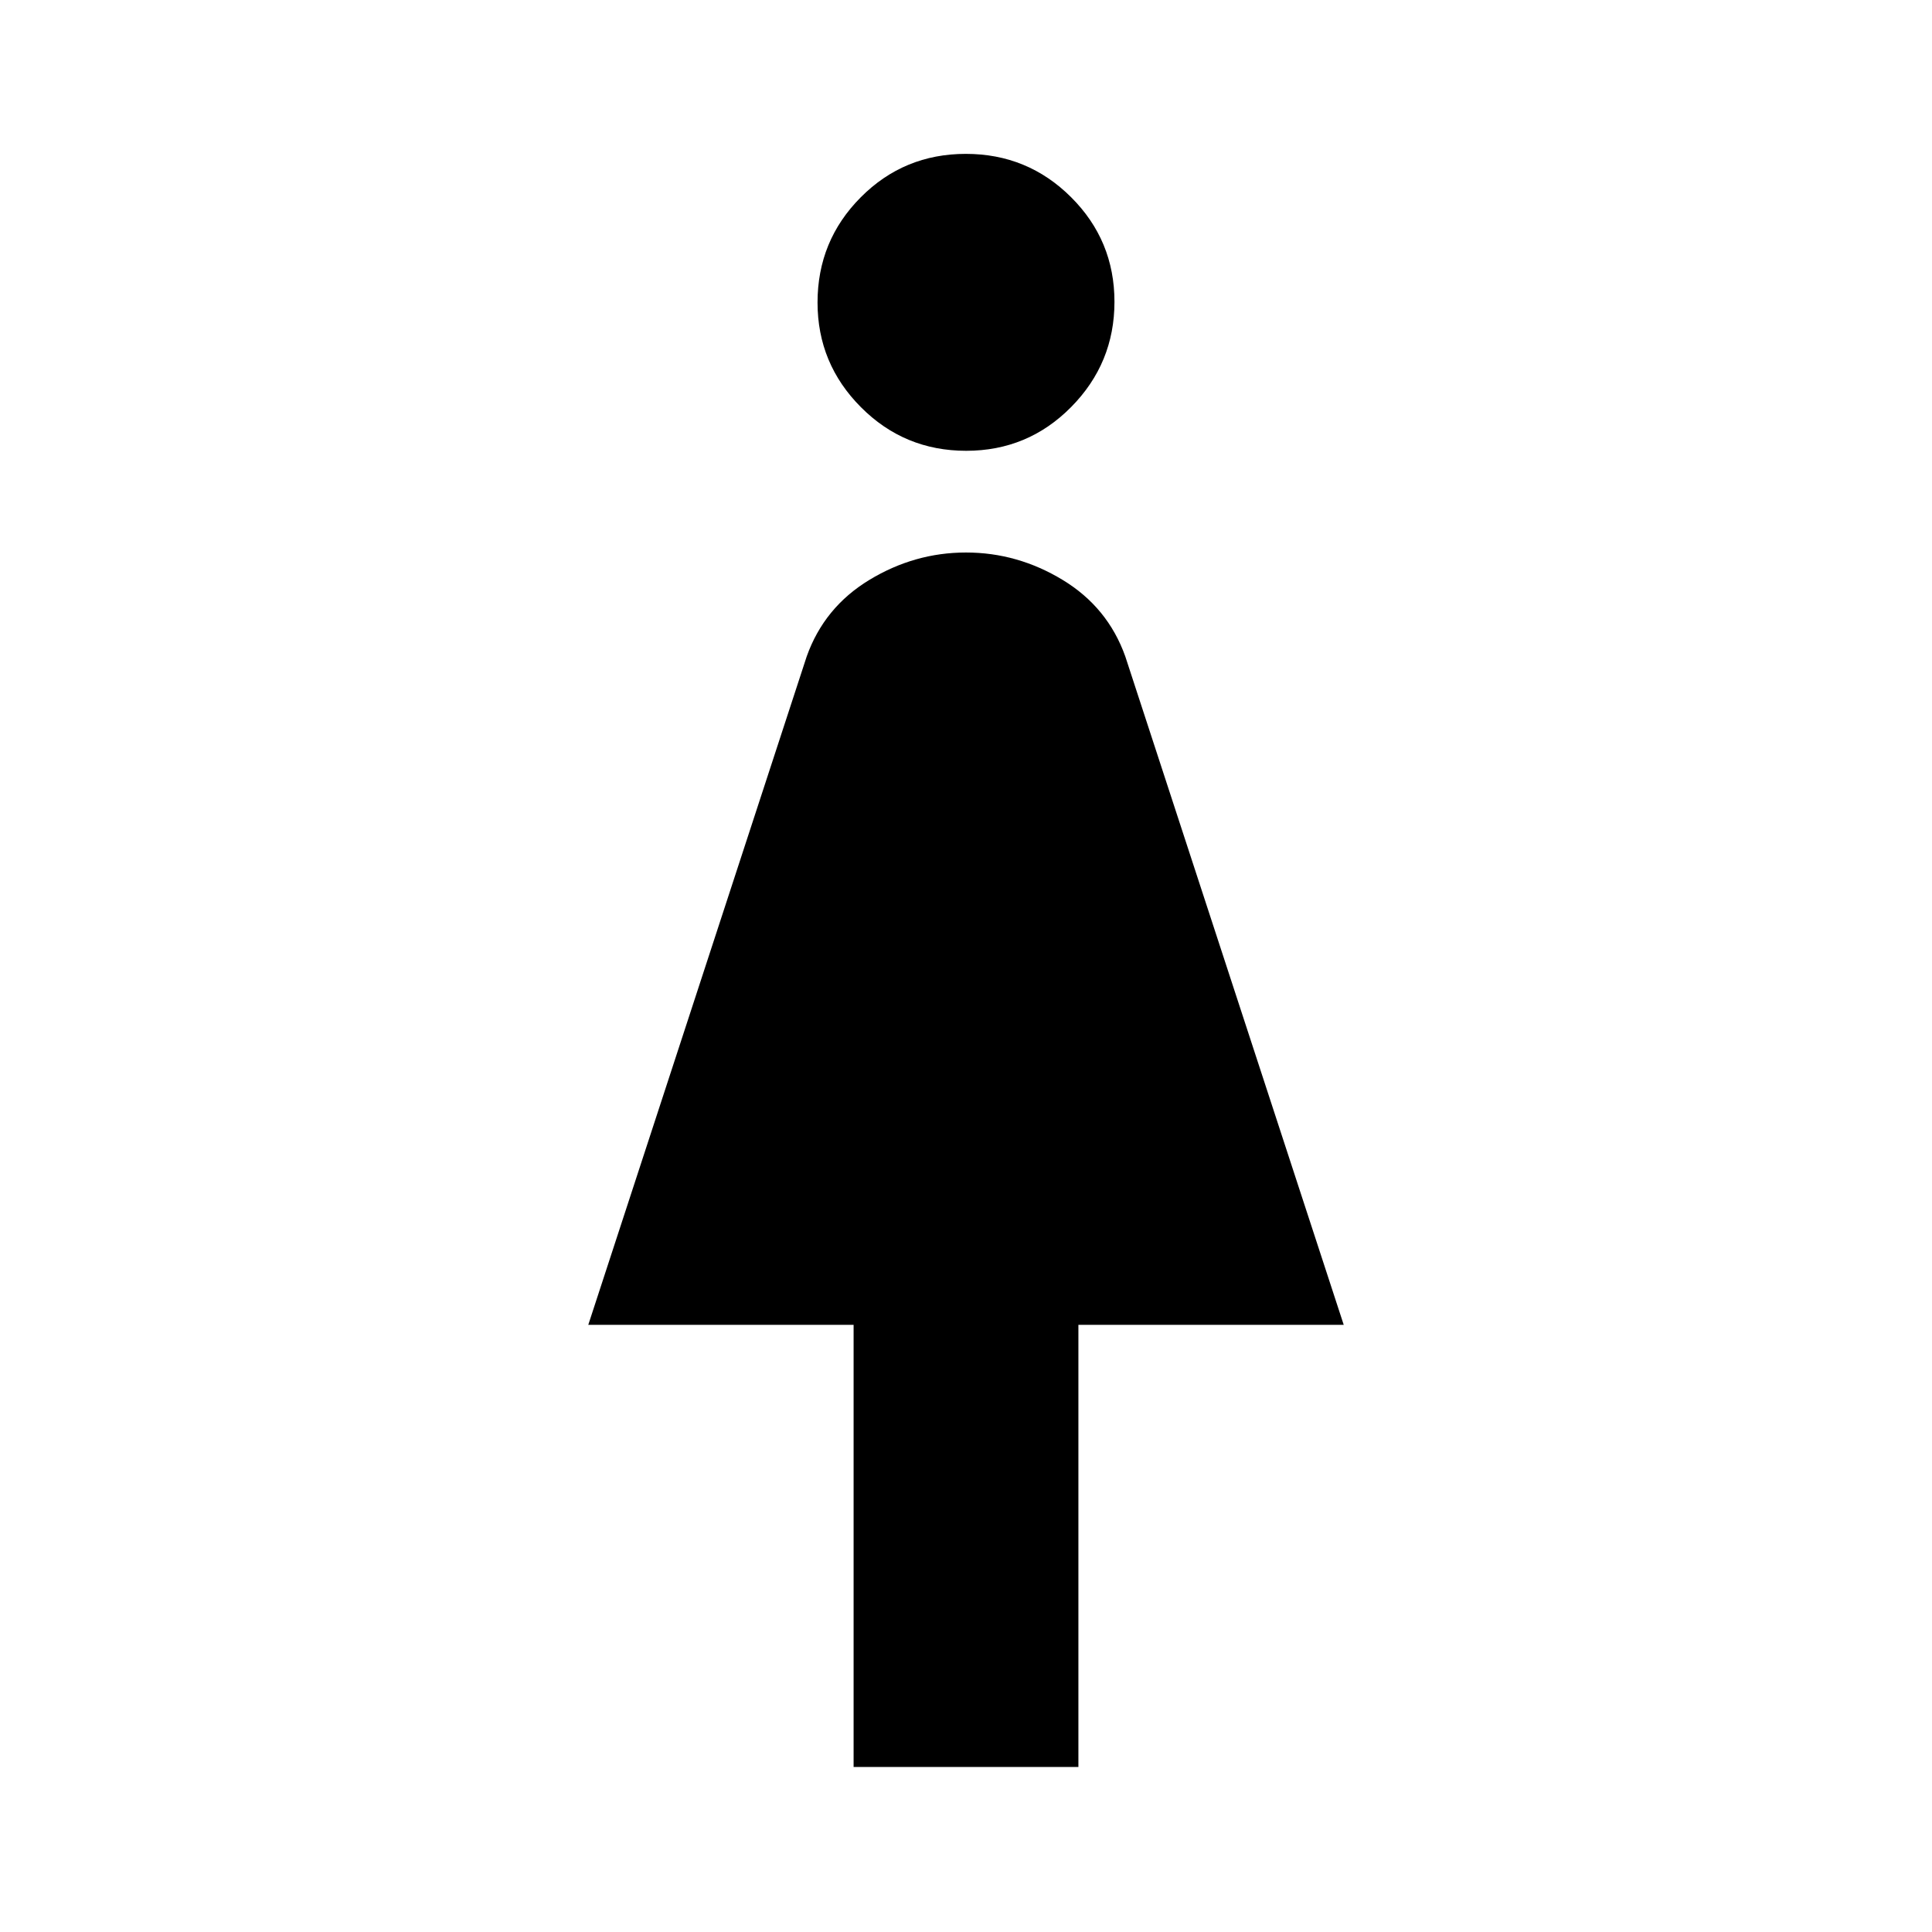 <svg xmlns="http://www.w3.org/2000/svg" height="48" viewBox="0 -960 960 960" width="48"><path d="M424.15-82v-219.69H292.31l108.54-332.13q8.7-24.43 31.15-38.04 22.45-13.6 48-13.6t48 13.6q22.45 13.61 31.15 38.04l108.54 332.13H535.85V-82h-111.7Zm55.93-654q-30.7 0-52.27-21.65-21.58-21.64-21.58-52.04 0-30.69 21.47-52.27 21.46-21.58 52.22-21.58 30.7 0 52.27 21.5 21.58 21.5 21.58 52t-21.5 52.27Q510.77-736 480.08-736Z"/></svg>